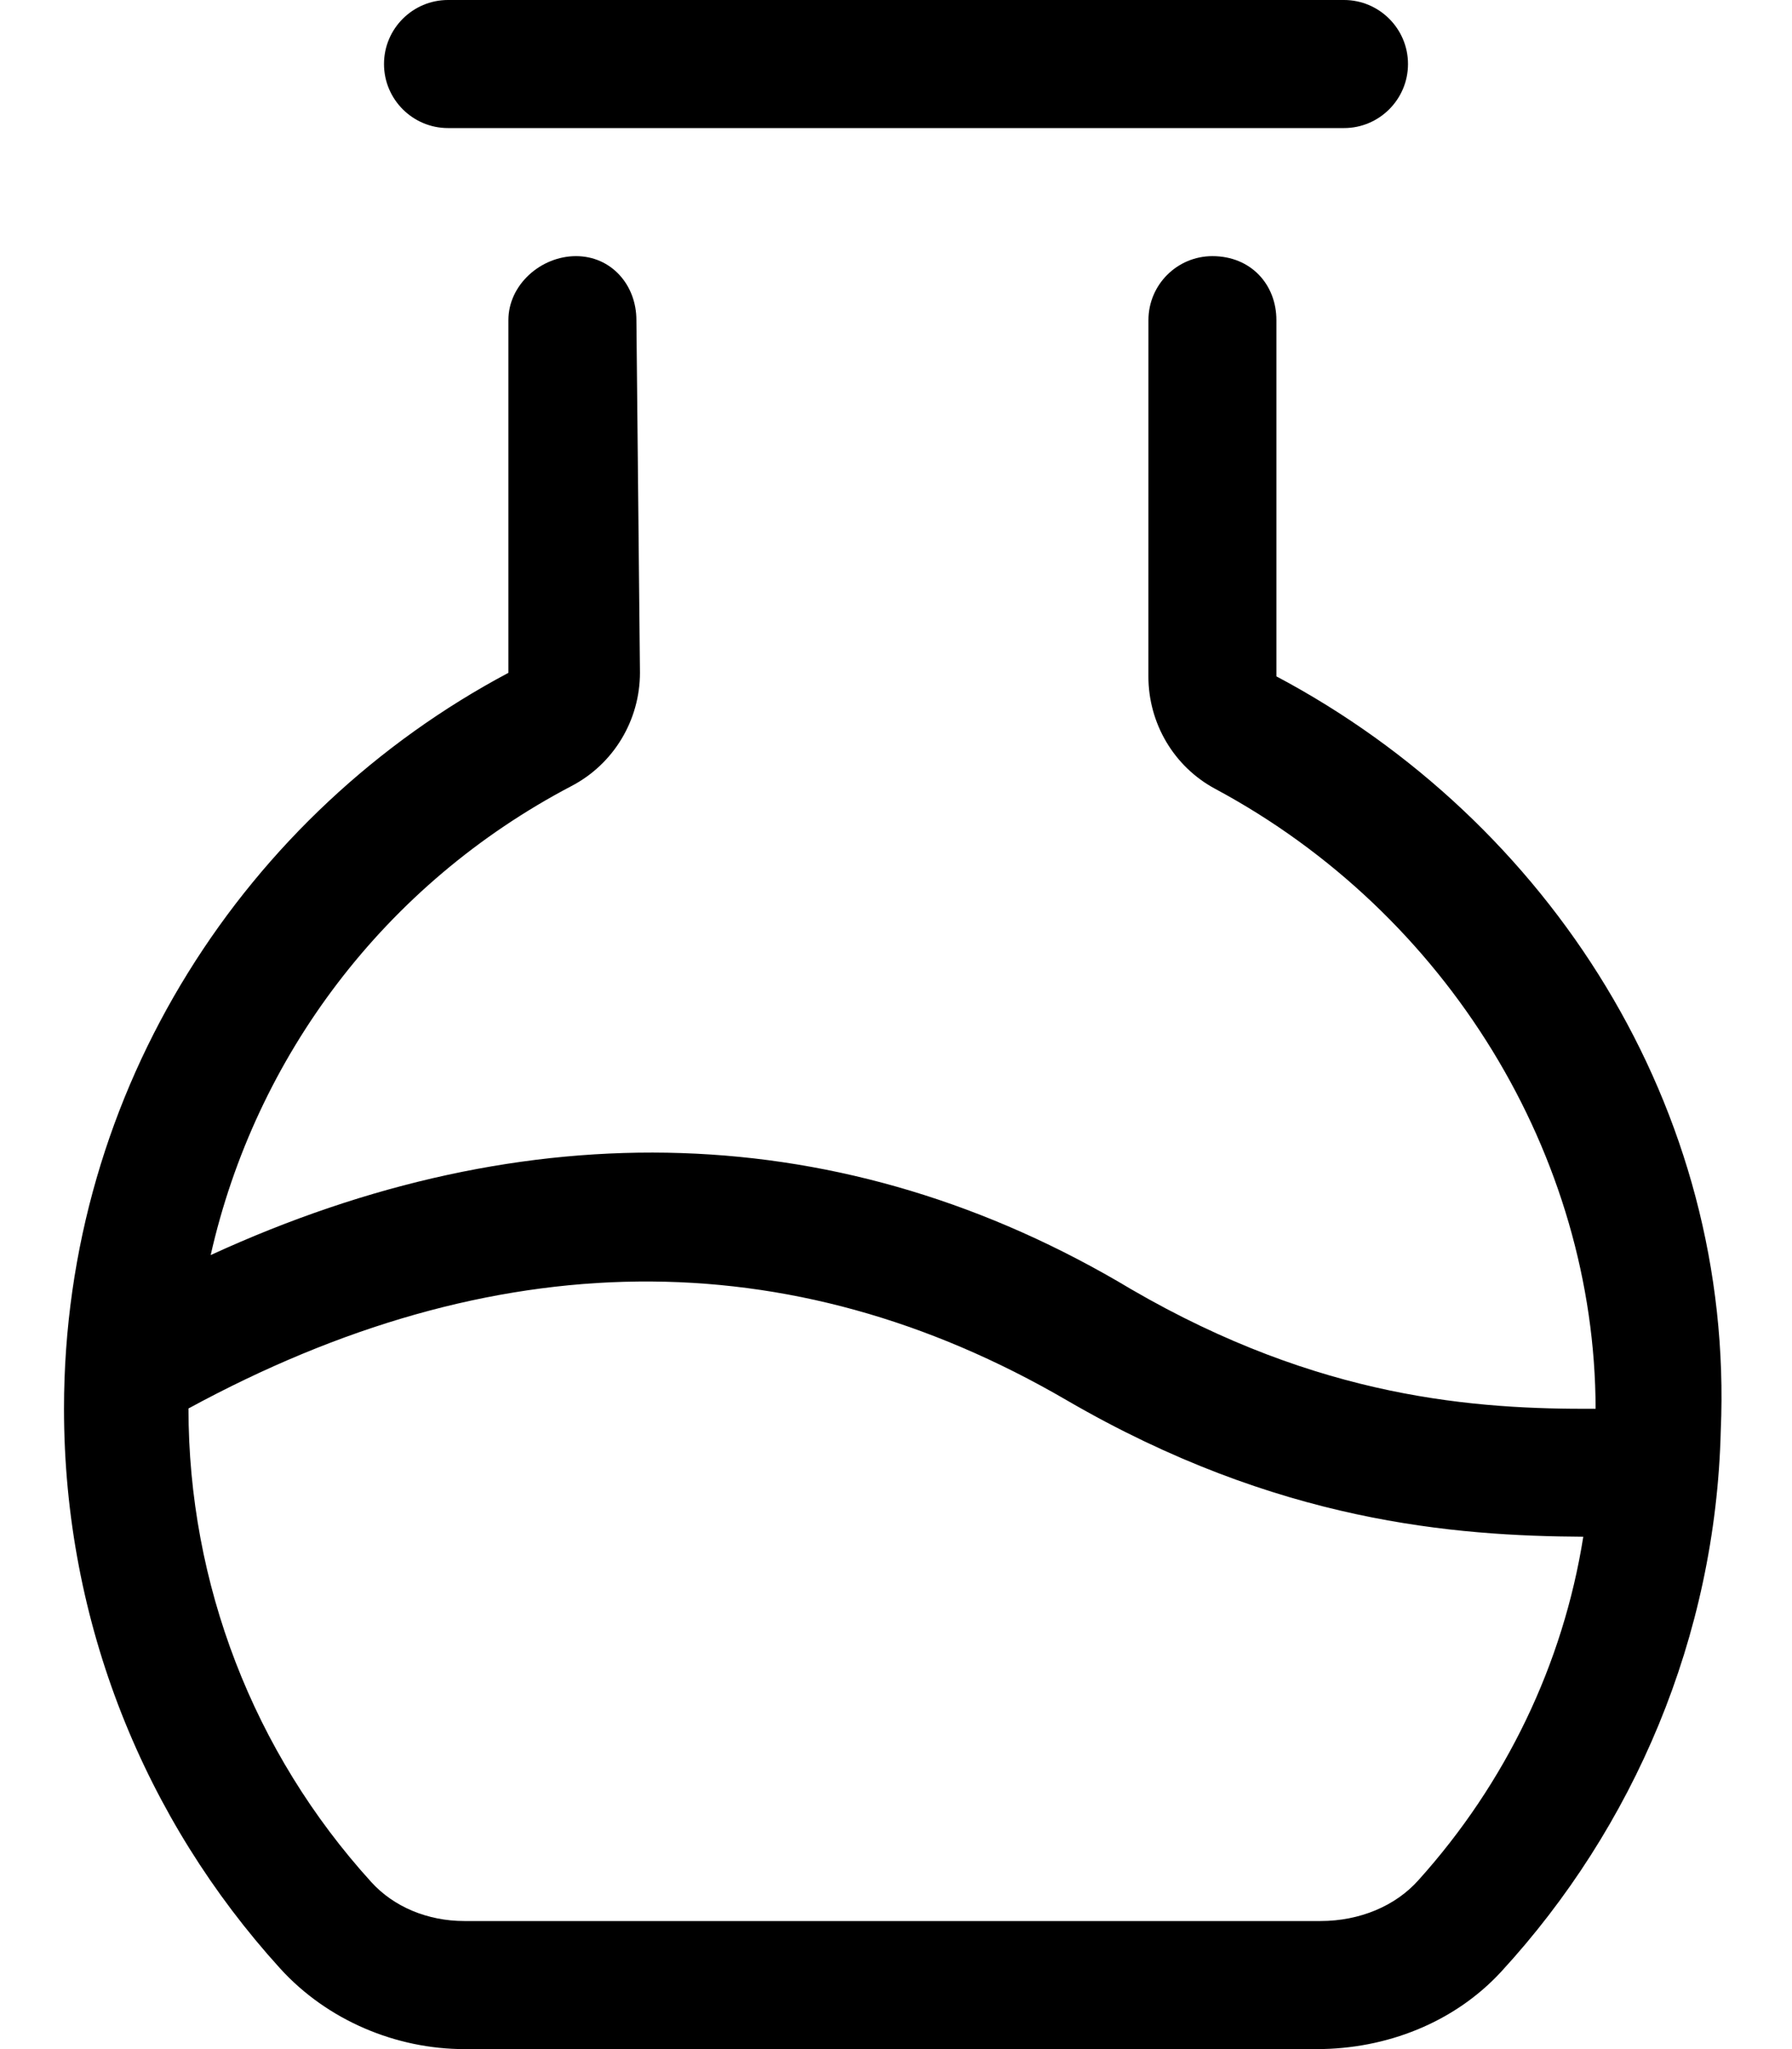 <svg fill="currentColor" xmlns="http://www.w3.org/2000/svg" viewBox="0 0 448 512"><!--! Font Awesome Pro 6.2.1 by @fontawesome - https://fontawesome.com License - https://fontawesome.com/license (Commercial License) Copyright 2022 Fonticons, Inc. --><path d="M319.1 169V79.98C319.1 71.16 312.8 64 303.1 64c-8.826 0-15.98 7.152-15.99 15.98L287.1 169c-.004 11.73 6.369 22.57 16.71 28.11c58.13 31.16 94.99 91.71 95.09 154.9c-29.77 .152-68.83-2.418-116.1-29.87C211 279.1 131.7 277.3 52.67 313.6c11.22-49.61 43.46-92.69 90.21-117.2c10.54-5.51 17.1-16.43 17.11-28.32L159.1 79.99C159.1 71.16 152.8 64 144 64C135.2 64 127.1 71.16 127.1 79.98v88.14C61.62 202.9 16 271.9 16 352c0 53.75 20.38 102.8 53.99 139.8C81.87 504.9 99.12 512 116.1 512h213.1c17.37 0 34.41-6.621 46.16-19.41c33.03-35.93 53.56-83.51 54.83-135.1C433.7 276.8 387.2 205.1 319.1 169zM354.6 469.8C348.9 476.2 340 480 330.1 480H116.1c-9.197 0-17.68-3.543-23.31-9.77c-29.46-32.42-45.67-74.5-45.67-118.3c0-.062 0 .062 0 0c76.2-41.41 150.1-42.49 219.6-2.032c52.7 30.59 97.04 33.87 129.1 34.08C390.8 415.7 376.5 445.5 354.6 469.8zM112 32h224C344.8 32 352 24.84 352 16S344.8 0 336 0h-224C103.2 0 96 7.156 96 16S103.2 32 112 32z"/></svg>
